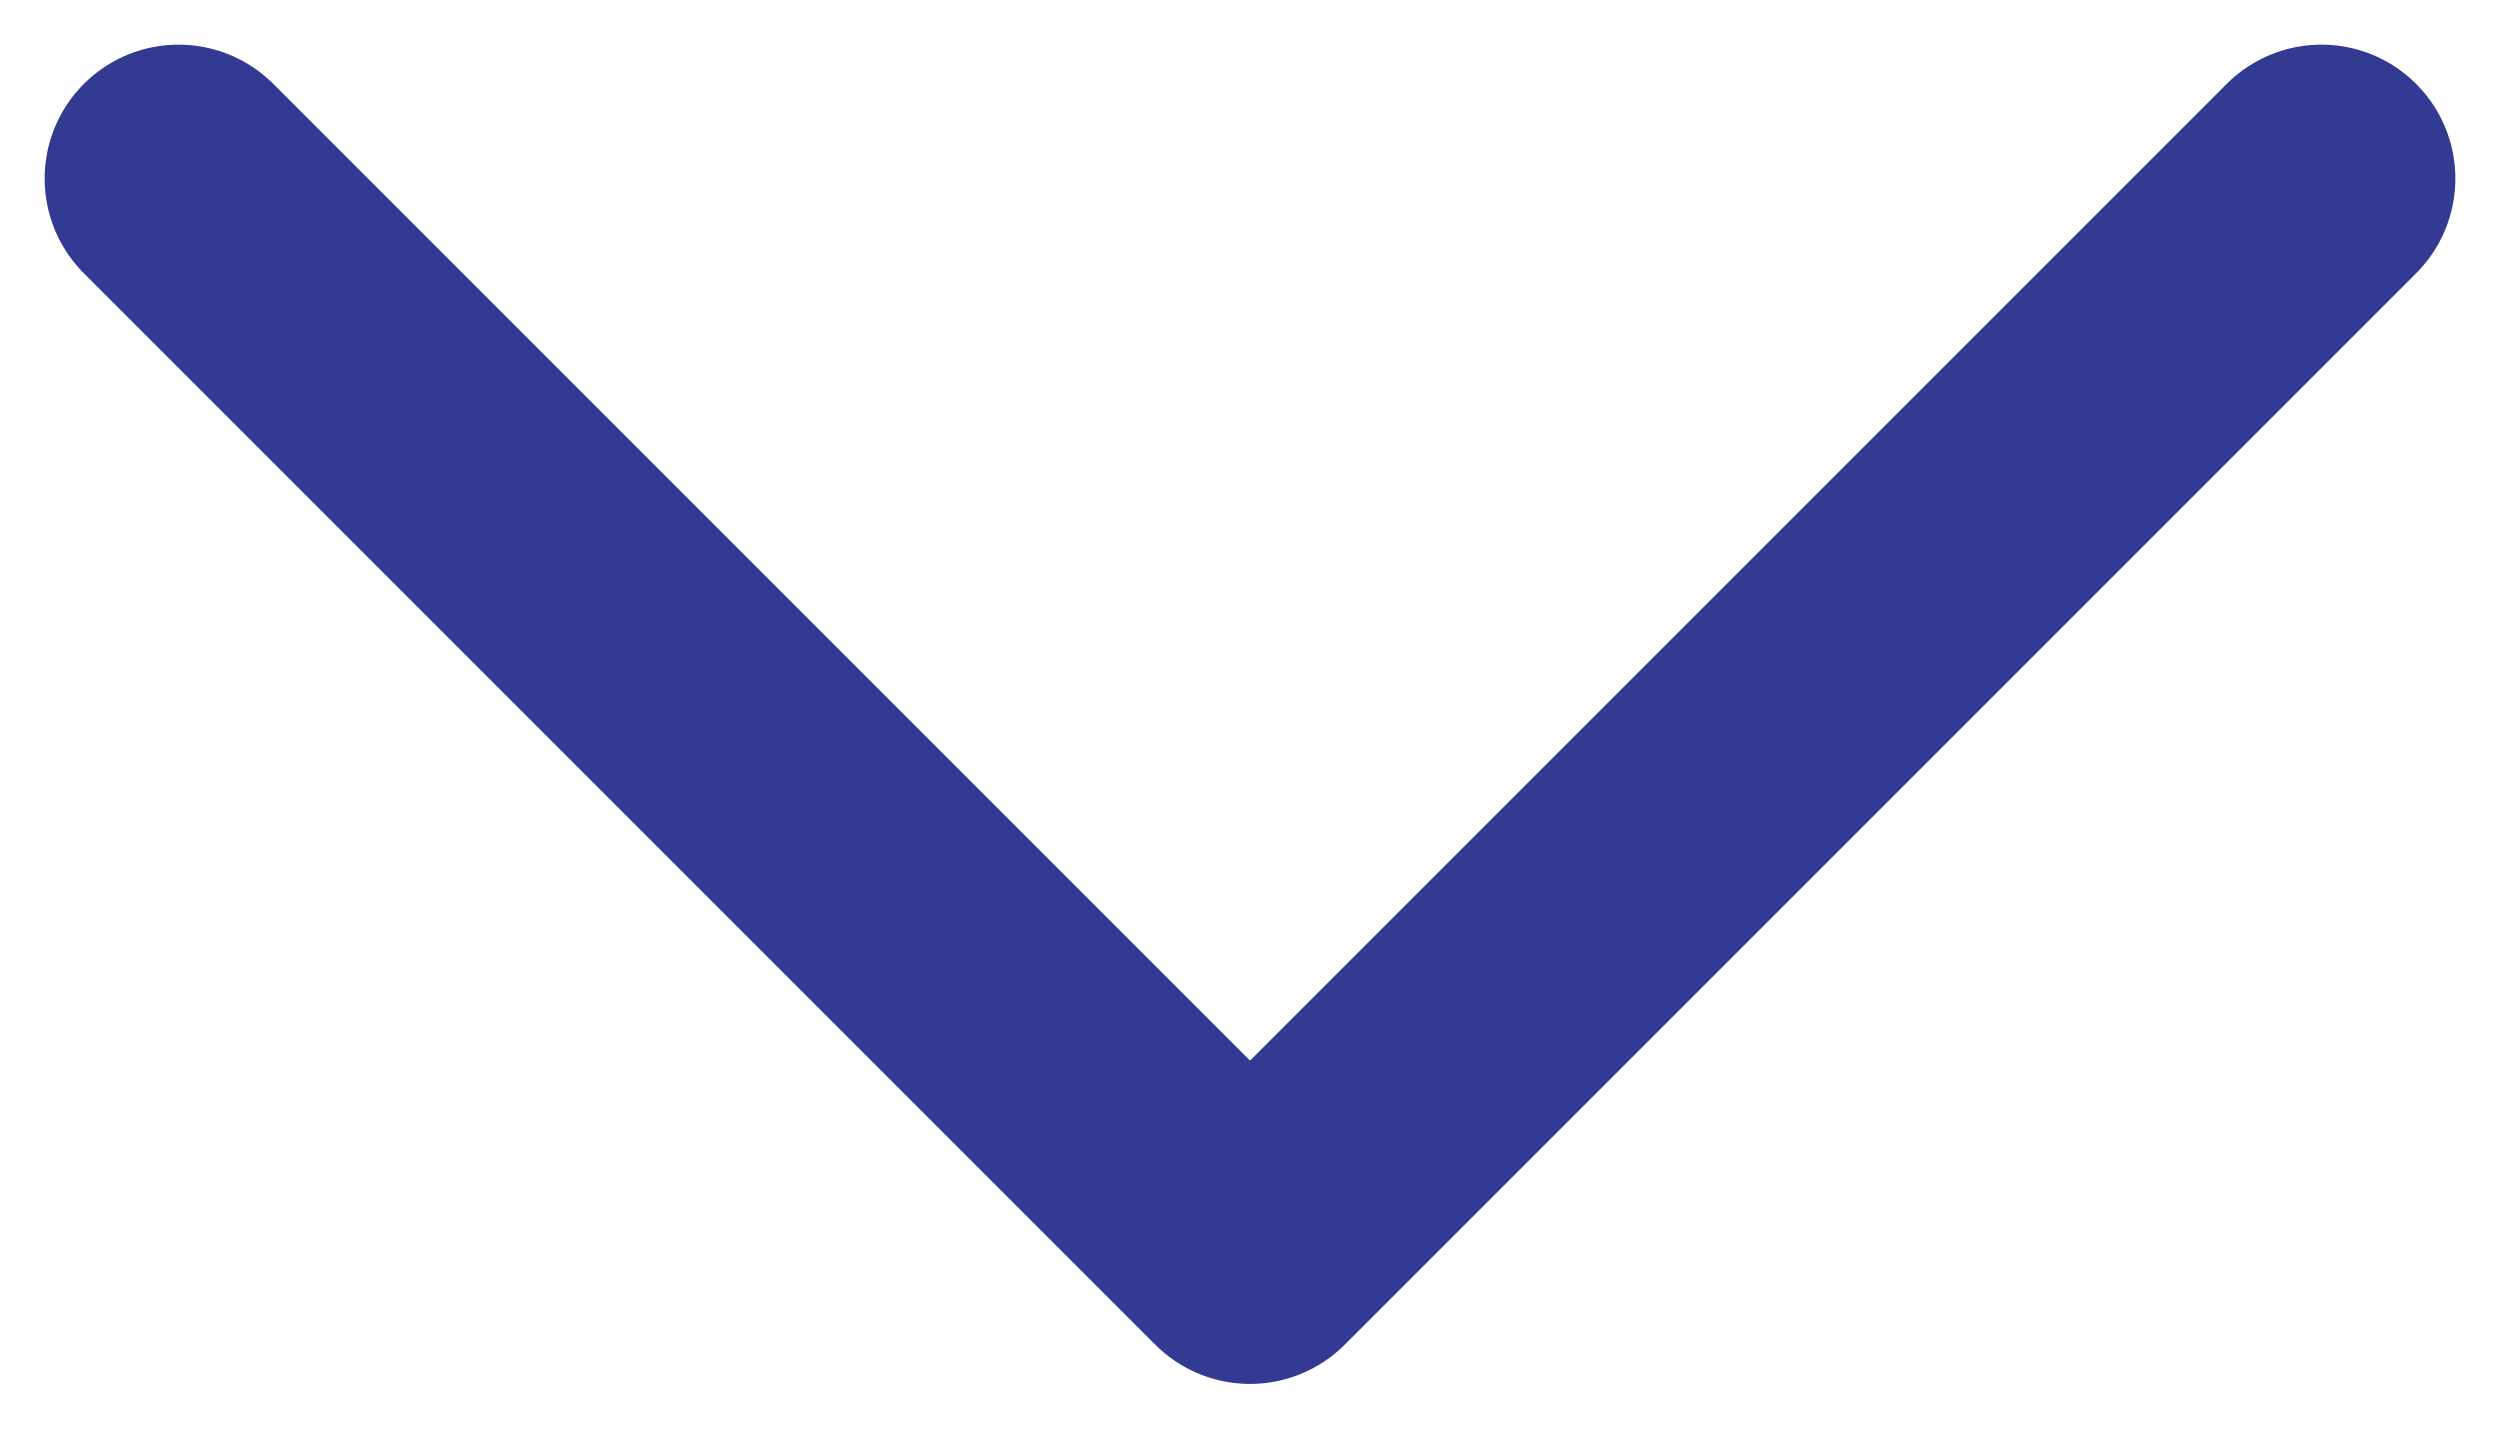 <svg width="14" height="8" viewBox="0 0 14 8" fill="none" xmlns="http://www.w3.org/2000/svg">
<path d="M1 1L7 7L13 1" stroke="#333A91" stroke-width="1.5" stroke-linecap="round" stroke-linejoin="round"/>
</svg>
